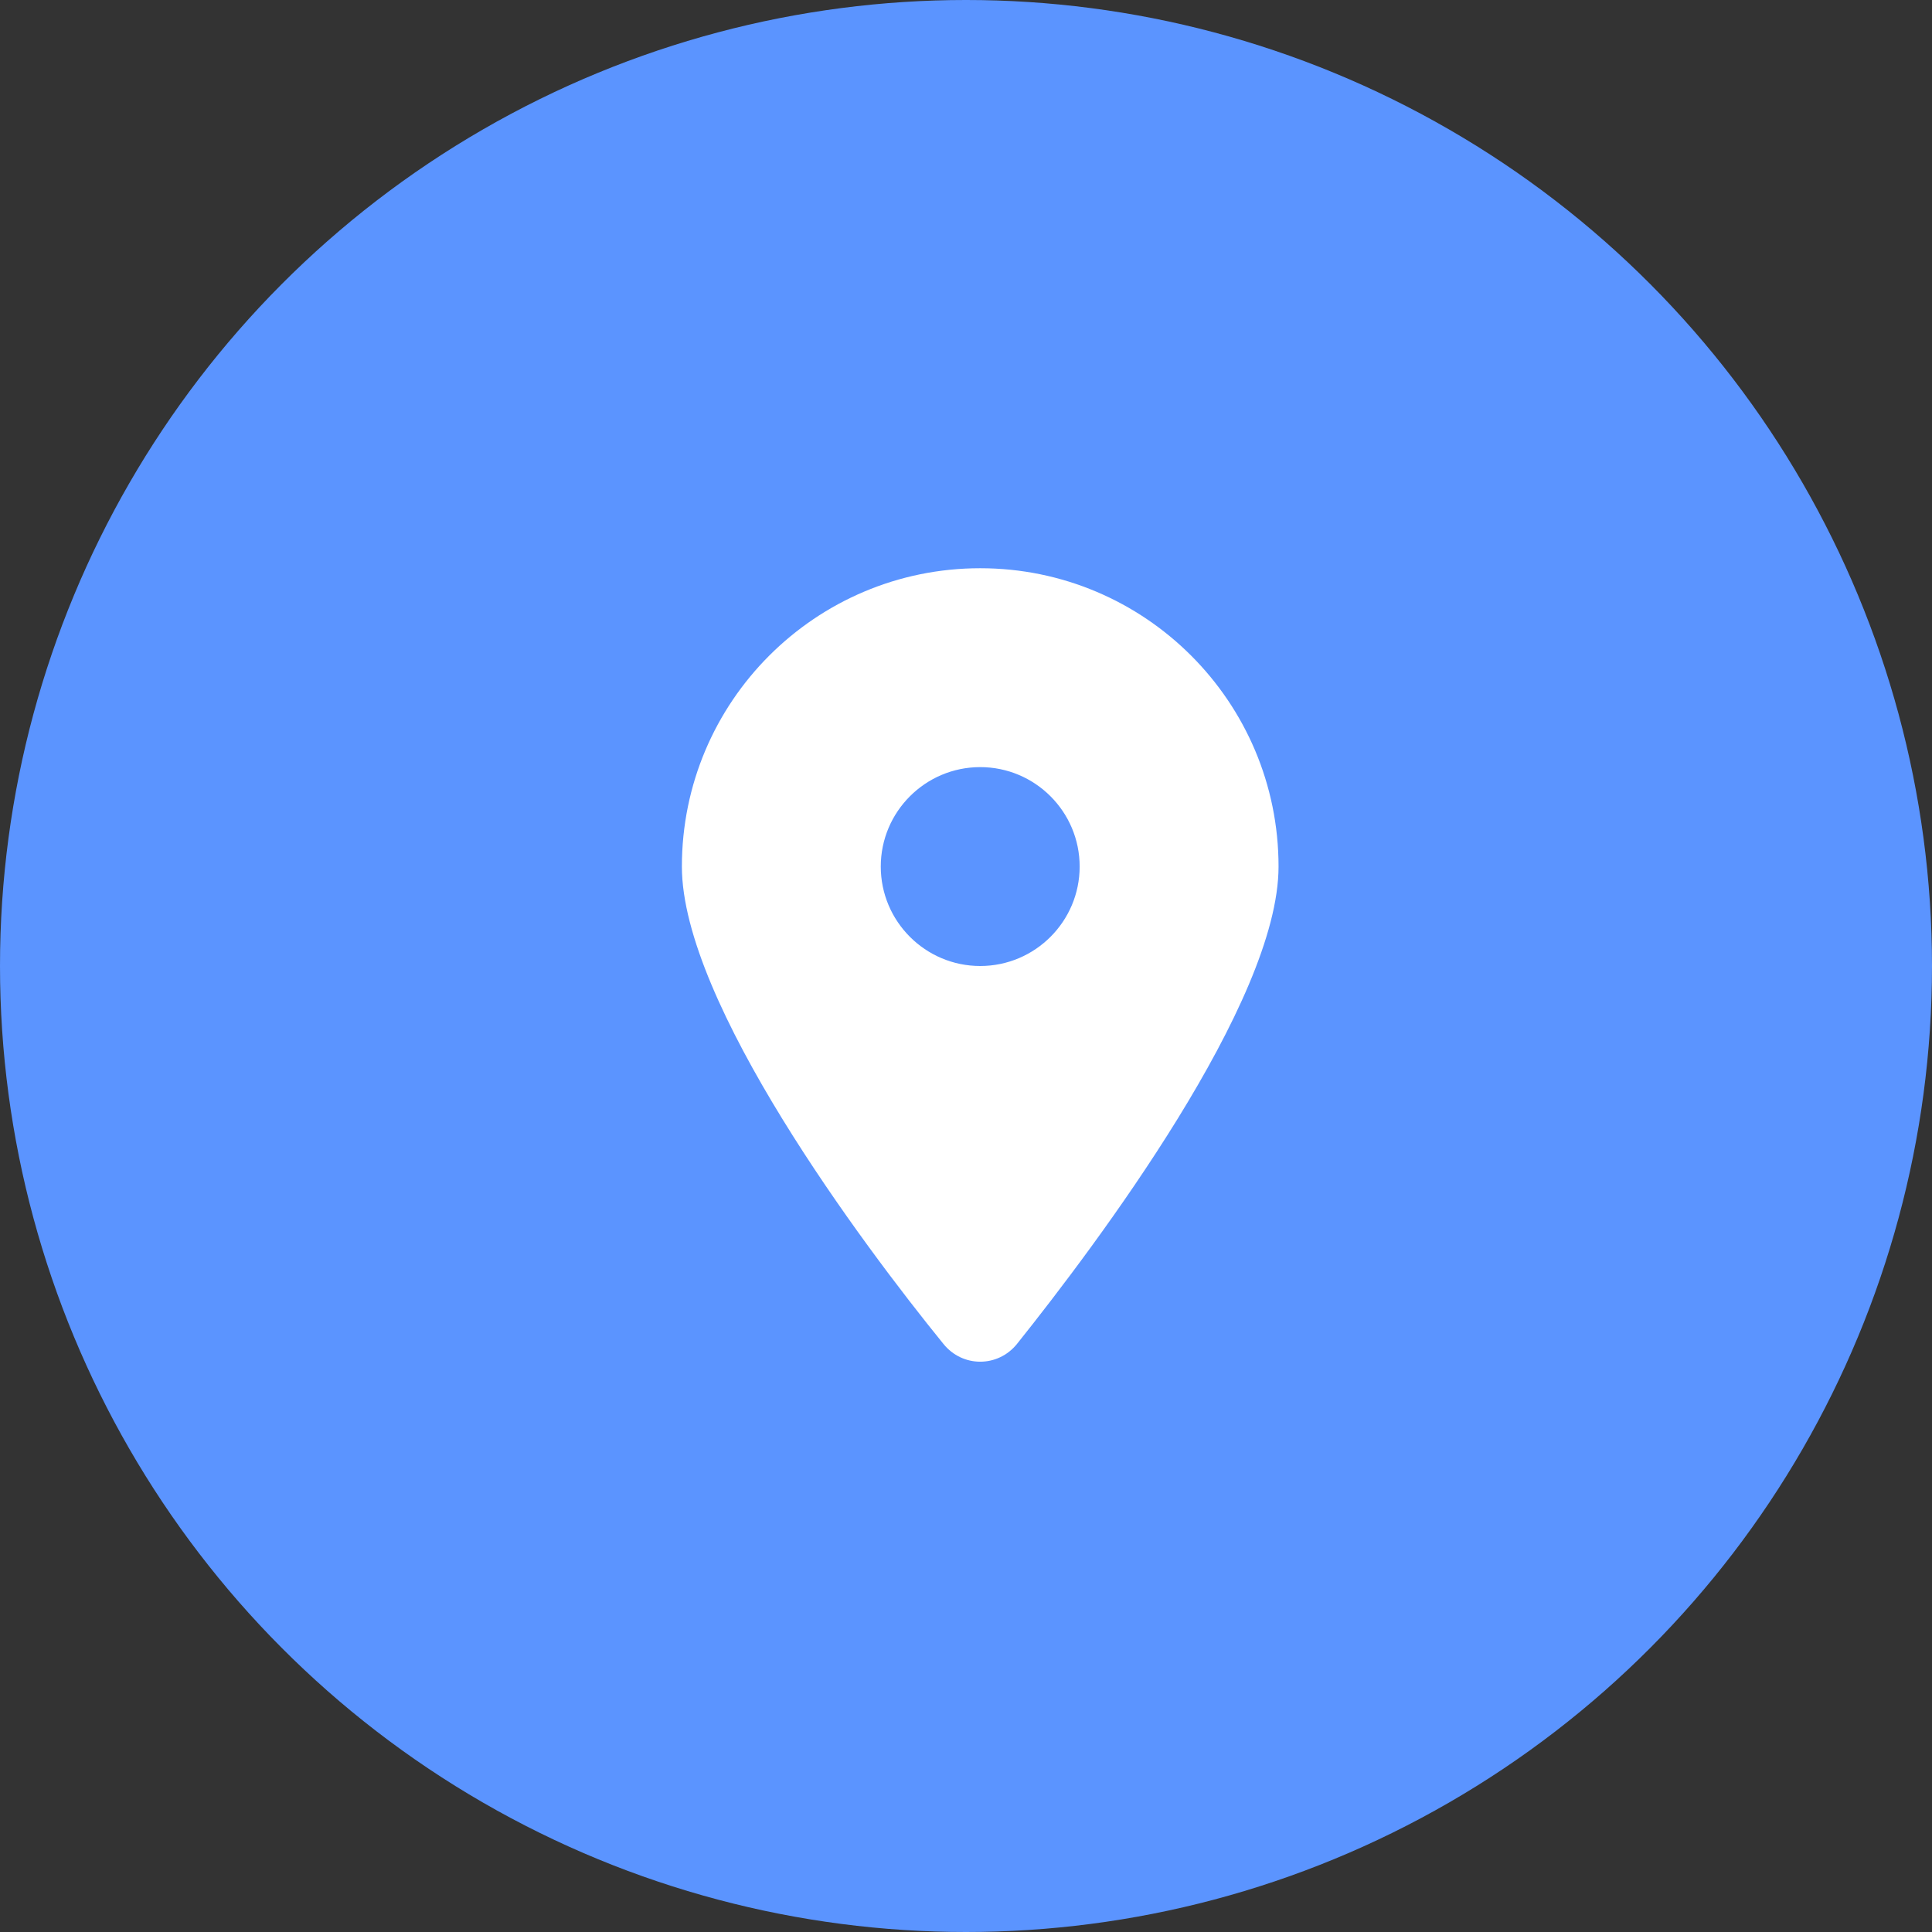 <svg width="70" height="70" viewBox="0 0 70 70" fill="none" xmlns="http://www.w3.org/2000/svg">
<rect x="0" y="0" width="70" height="70" fill="#333333" stroke="none"/>
<circle cx="35" cy="35" r="35" fill="#5B94FF"/>
<g clip-path="url(#clip0_18_194)">
<path d="M34.181 48.691C31.242 45.077 24.706 36.317 24.706 31.397C24.706 25.427 29.545 20.588 35.515 20.588C41.482 20.588 46.324 25.427 46.324 31.397C46.324 36.317 39.737 45.077 36.849 48.691C36.157 49.552 34.873 49.552 34.181 48.691ZM35.515 35C37.502 35 39.118 33.384 39.118 31.397C39.118 29.41 37.502 27.794 35.515 27.794C33.528 27.794 31.912 29.41 31.912 31.397C31.912 33.384 33.528 35 35.515 35Z" fill="white"/>
</g>
<defs>
<clipPath id="clip0_18_194">
<rect width="21.618" height="28.823" fill="white" transform="translate(24.706 20.588)"/>
</clipPath>
</defs>
</svg>
